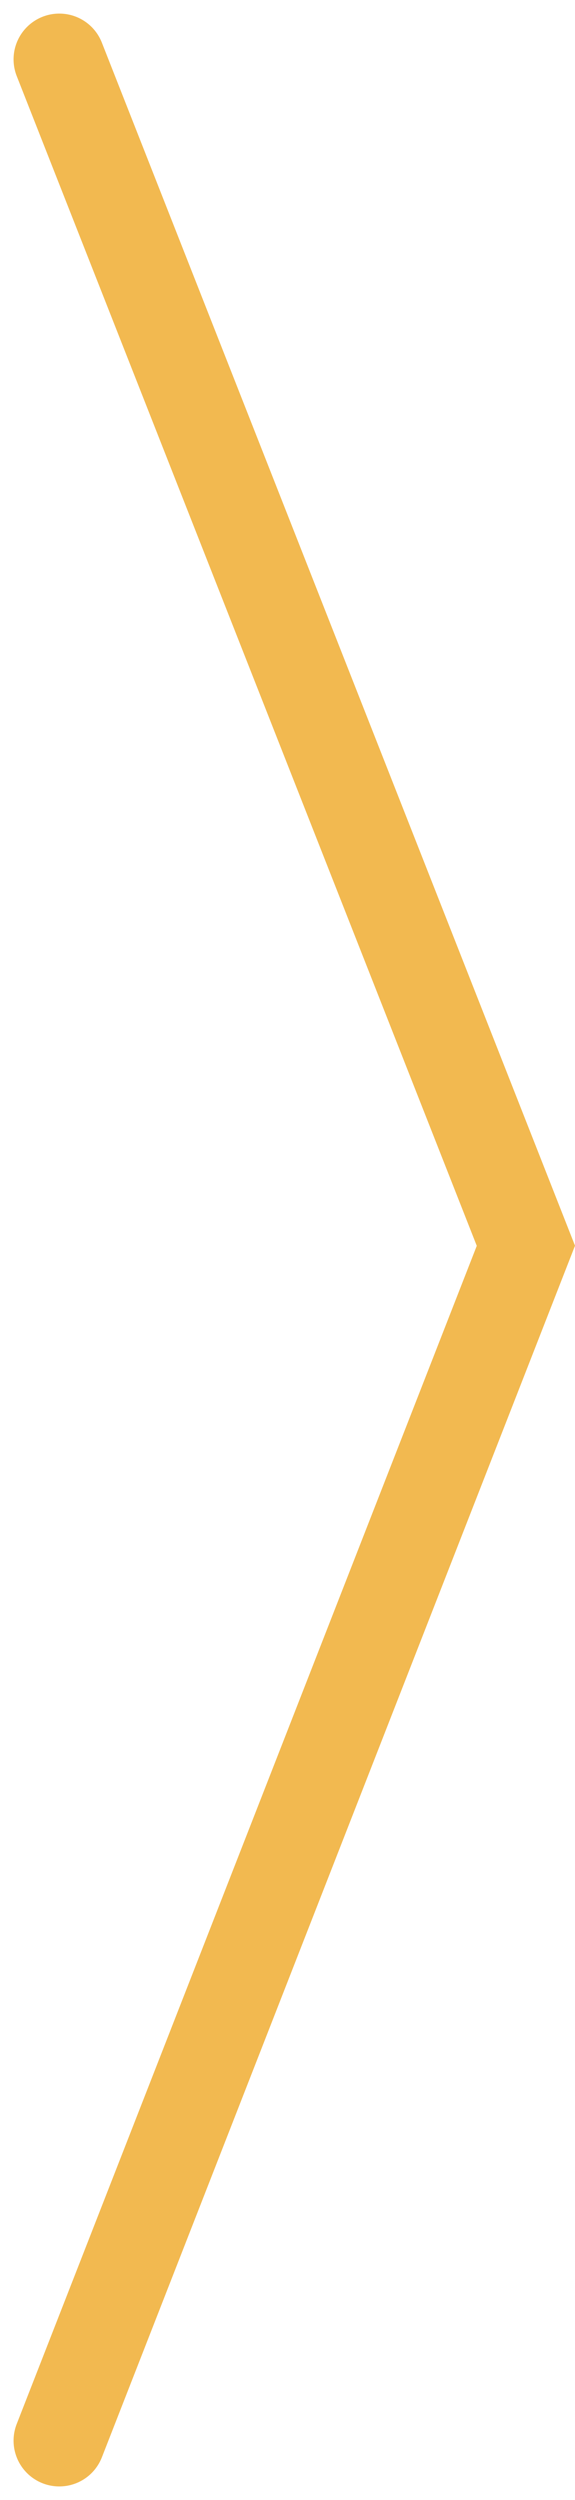 <svg xmlns="http://www.w3.org/2000/svg" width="18.862" height="81.92" viewBox="0 0 18.862 81.92">
  <path id="Path_655" data-name="Path 655" d="M0,78.032,15.306,38.877,0,0" transform="translate(1.945 1.945)" fill="none" stroke="#f2b950" stroke-linecap="round" stroke-width="3"/>
</svg>
